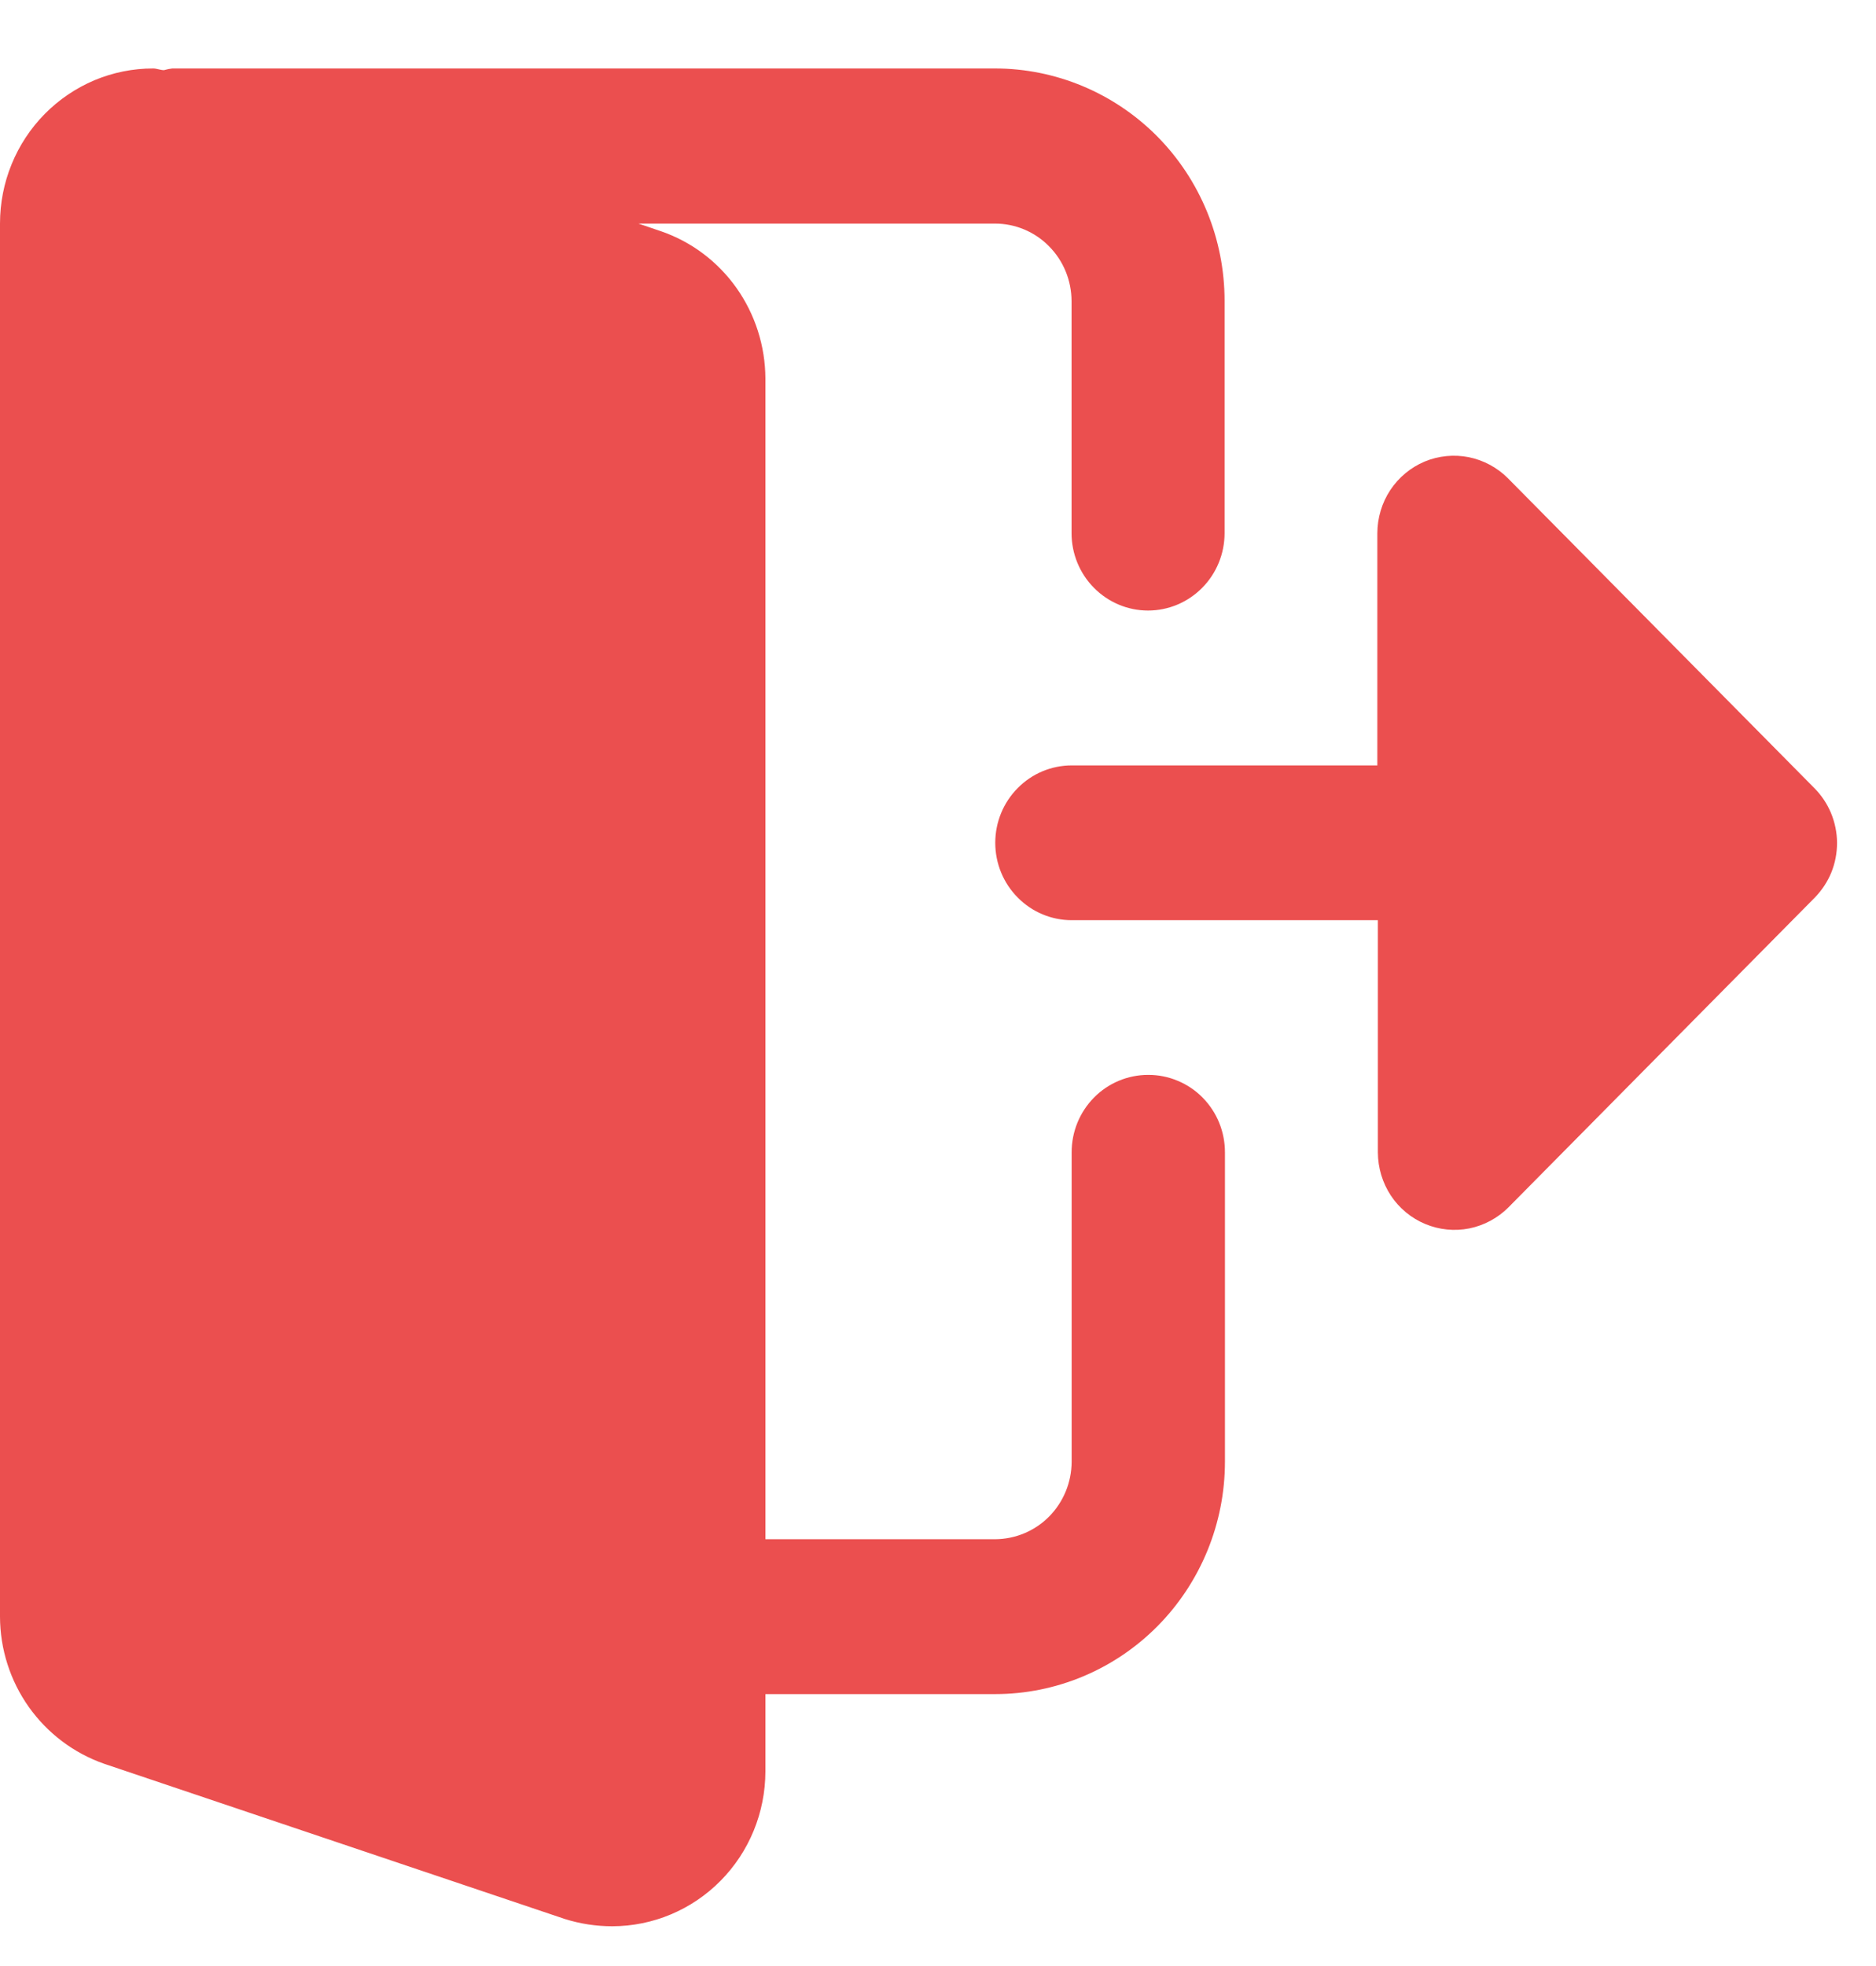 <svg width="21" height="22" viewBox="0 0 21 22" fill="none" xmlns="http://www.w3.org/2000/svg">
<path d="M12.852 12.028C12.625 12.028 12.407 12.119 12.247 12.281C12.086 12.444 11.996 12.664 11.996 12.894V16.358C11.995 16.587 11.905 16.807 11.744 16.97C11.584 17.132 11.366 17.223 11.139 17.224H8.568V4.234C8.566 3.871 8.453 3.517 8.244 3.222C8.035 2.927 7.74 2.705 7.4 2.588L7.147 2.502H11.138C11.365 2.502 11.583 2.593 11.743 2.756C11.904 2.918 11.994 3.138 11.995 3.368V5.966C11.995 6.195 12.085 6.416 12.246 6.578C12.406 6.74 12.624 6.832 12.851 6.832C13.079 6.832 13.297 6.74 13.457 6.578C13.618 6.416 13.708 6.195 13.708 5.966V3.366C13.708 2.676 13.437 2.015 12.955 1.527C12.472 1.04 11.818 0.766 11.136 0.766L1.928 0.766C1.897 0.77 1.866 0.776 1.836 0.785C1.795 0.785 1.755 0.766 1.714 0.766C1.488 0.766 1.265 0.811 1.057 0.898C0.849 0.986 0.66 1.114 0.501 1.275C0.342 1.436 0.216 1.627 0.13 1.838C0.044 2.048 -0 2.274 1.14252e-06 2.502V18.091C0.001 18.454 0.114 18.807 0.323 19.102C0.533 19.397 0.828 19.619 1.167 19.737L6.324 21.474C6.496 21.528 6.675 21.555 6.855 21.555C7.309 21.554 7.745 21.371 8.066 21.046C8.387 20.722 8.567 20.282 8.568 19.823V18.957H11.14C11.822 18.957 12.476 18.683 12.959 18.195C13.441 17.707 13.712 17.046 13.712 16.357V12.894C13.712 12.78 13.69 12.667 13.647 12.562C13.604 12.457 13.541 12.362 13.461 12.281C13.382 12.201 13.287 12.137 13.183 12.094C13.079 12.05 12.968 12.028 12.855 12.028H12.852Z" fill="#EB4F4F"/>
<path d="M20.308 8.817L16.881 5.353C16.761 5.232 16.608 5.15 16.442 5.116C16.276 5.083 16.104 5.1 15.947 5.165C15.791 5.231 15.657 5.342 15.563 5.484C15.469 5.626 15.419 5.794 15.418 5.965V8.565H11.997C11.77 8.565 11.552 8.656 11.392 8.819C11.231 8.981 11.141 9.201 11.141 9.431C11.141 9.661 11.231 9.881 11.392 10.043C11.552 10.206 11.77 10.297 11.997 10.297H15.424V12.897C15.425 13.068 15.475 13.235 15.569 13.378C15.663 13.52 15.797 13.631 15.953 13.696C16.11 13.762 16.282 13.779 16.448 13.746C16.614 13.712 16.767 13.63 16.887 13.509L20.314 10.045C20.393 9.964 20.457 9.868 20.5 9.763C20.543 9.657 20.564 9.544 20.564 9.43C20.563 9.316 20.54 9.203 20.496 9.097C20.452 8.992 20.388 8.897 20.308 8.817Z" fill="#EB4F4F"/>
</svg>
